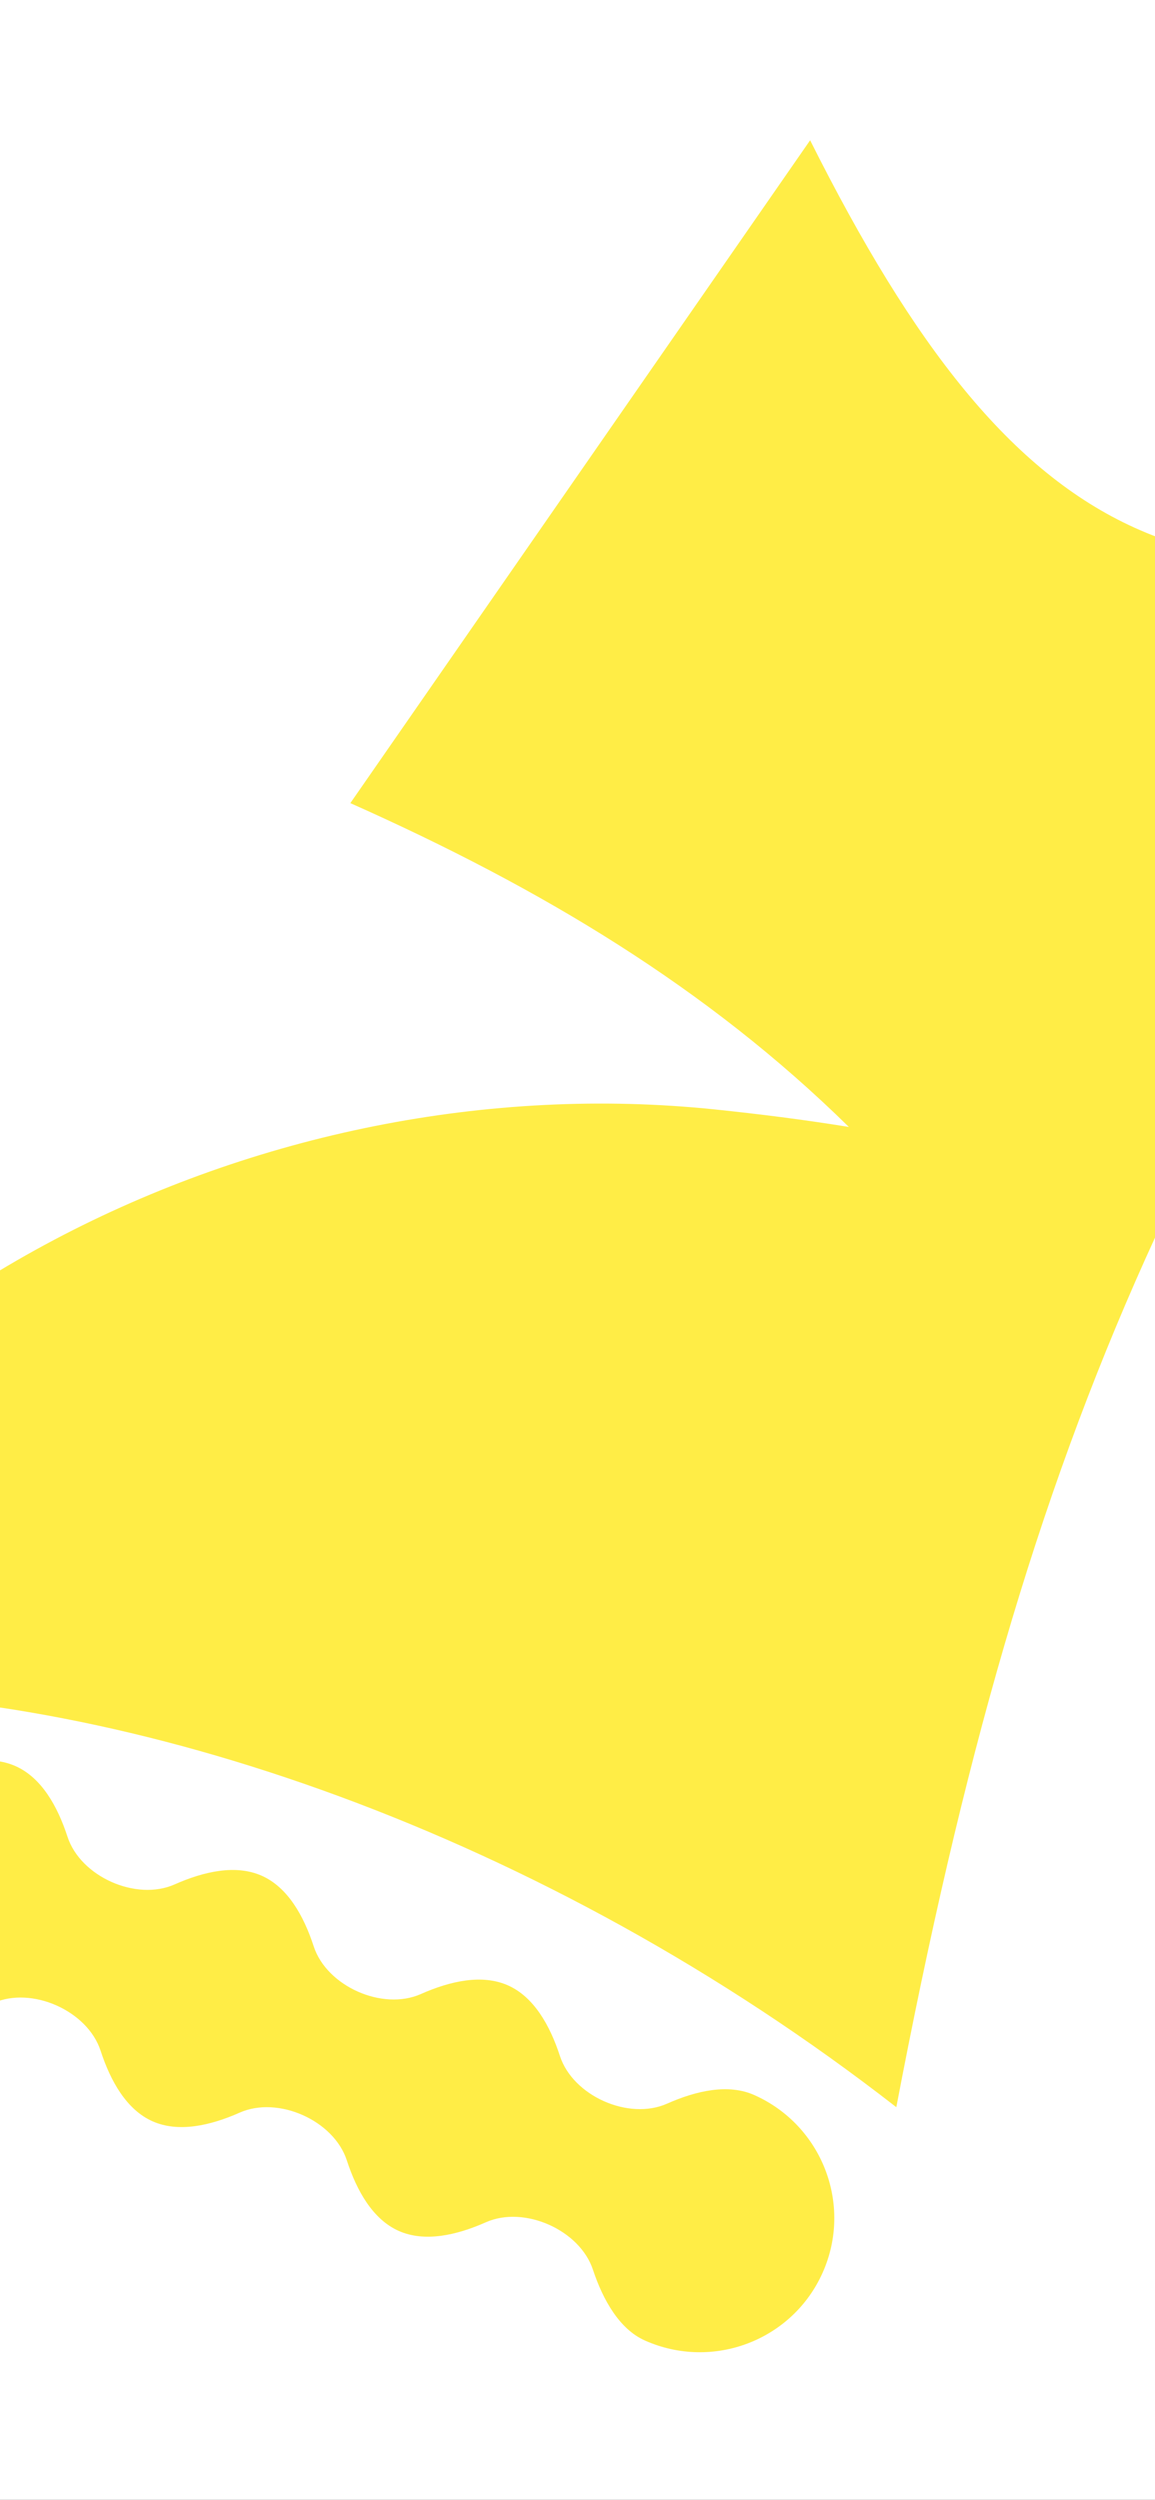 <svg width="414" height="896" viewBox="0 0 414 896" fill="none" xmlns="http://www.w3.org/2000/svg">
<rect x="0" y="0" width="414" height="896" fill="#333333" stroke="none"/>
<g clip-path="url(#clip0_446_1012)">
<rect width="414" height="896" fill="white"/>
<path d="M290.385 50.275L125.578 287.858C194.341 318.474 253.635 354.149 304.269 403.932C287.99 401.29 272.04 399.292 256.247 397.652C93.755 380.776 -78.907 466.524 -145.177 615.368L-145.059 615.338C-145.527 616.234 -145.97 617.15 -146.387 618.086C-157.205 642.384 -146.219 670.879 -121.848 681.729C-112.748 685.781 -101.558 683.412 -91.108 678.855C-77.102 672.746 -56.858 681.759 -52.025 696.256C-48.42 707.07 -42.692 716.971 -33.593 721.023C-24.345 725.14 -12.938 722.627 -2.344 717.925C11.425 711.813 31.384 720.699 36.056 735.021C39.65 746.041 45.415 756.199 54.662 760.316C63.908 764.433 75.312 761.922 85.904 757.22C99.676 751.107 119.642 759.996 124.314 774.321C127.907 785.339 133.672 795.494 142.917 799.61C152.165 803.727 163.572 801.214 174.166 796.512C187.936 790.4 207.894 799.286 212.566 813.609C216.171 824.423 222.066 834.849 231.165 838.9C255.536 849.751 284.063 838.849 294.881 814.55C305.7 790.252 294.721 761.761 270.35 750.911C261.102 746.793 249.688 749.303 239.094 754.005C225.324 760.117 205.373 751.235 200.701 736.912C197.107 725.893 191.342 715.734 182.095 711.617C172.849 707.5 161.445 710.012 150.853 714.713C137.081 720.827 117.115 711.937 112.443 697.612C108.85 686.595 103.085 676.44 93.84 672.323C84.592 668.206 73.185 670.719 62.591 675.421C48.821 681.533 28.863 672.647 24.191 658.324C20.597 647.305 14.832 637.147 5.584 633.03C-3.663 628.912 -15.07 631.425 -25.664 636.128C-39.434 642.24 -59.392 633.354 -64.064 619.031C-65.493 614.65 -67.265 610.404 -69.463 606.621C46.057 606.354 194.757 656.801 321.277 755.266C368.335 508.231 427.063 382.859 578.121 178.383C430.764 230.207 364.468 198.09 290.385 50.275Z" fill="#FFED46"/>
</g>
<defs>
<clipPath id="clip0_446_1012">
<rect width="414" height="896" fill="white"/>
</clipPath>
</defs>
</svg>
